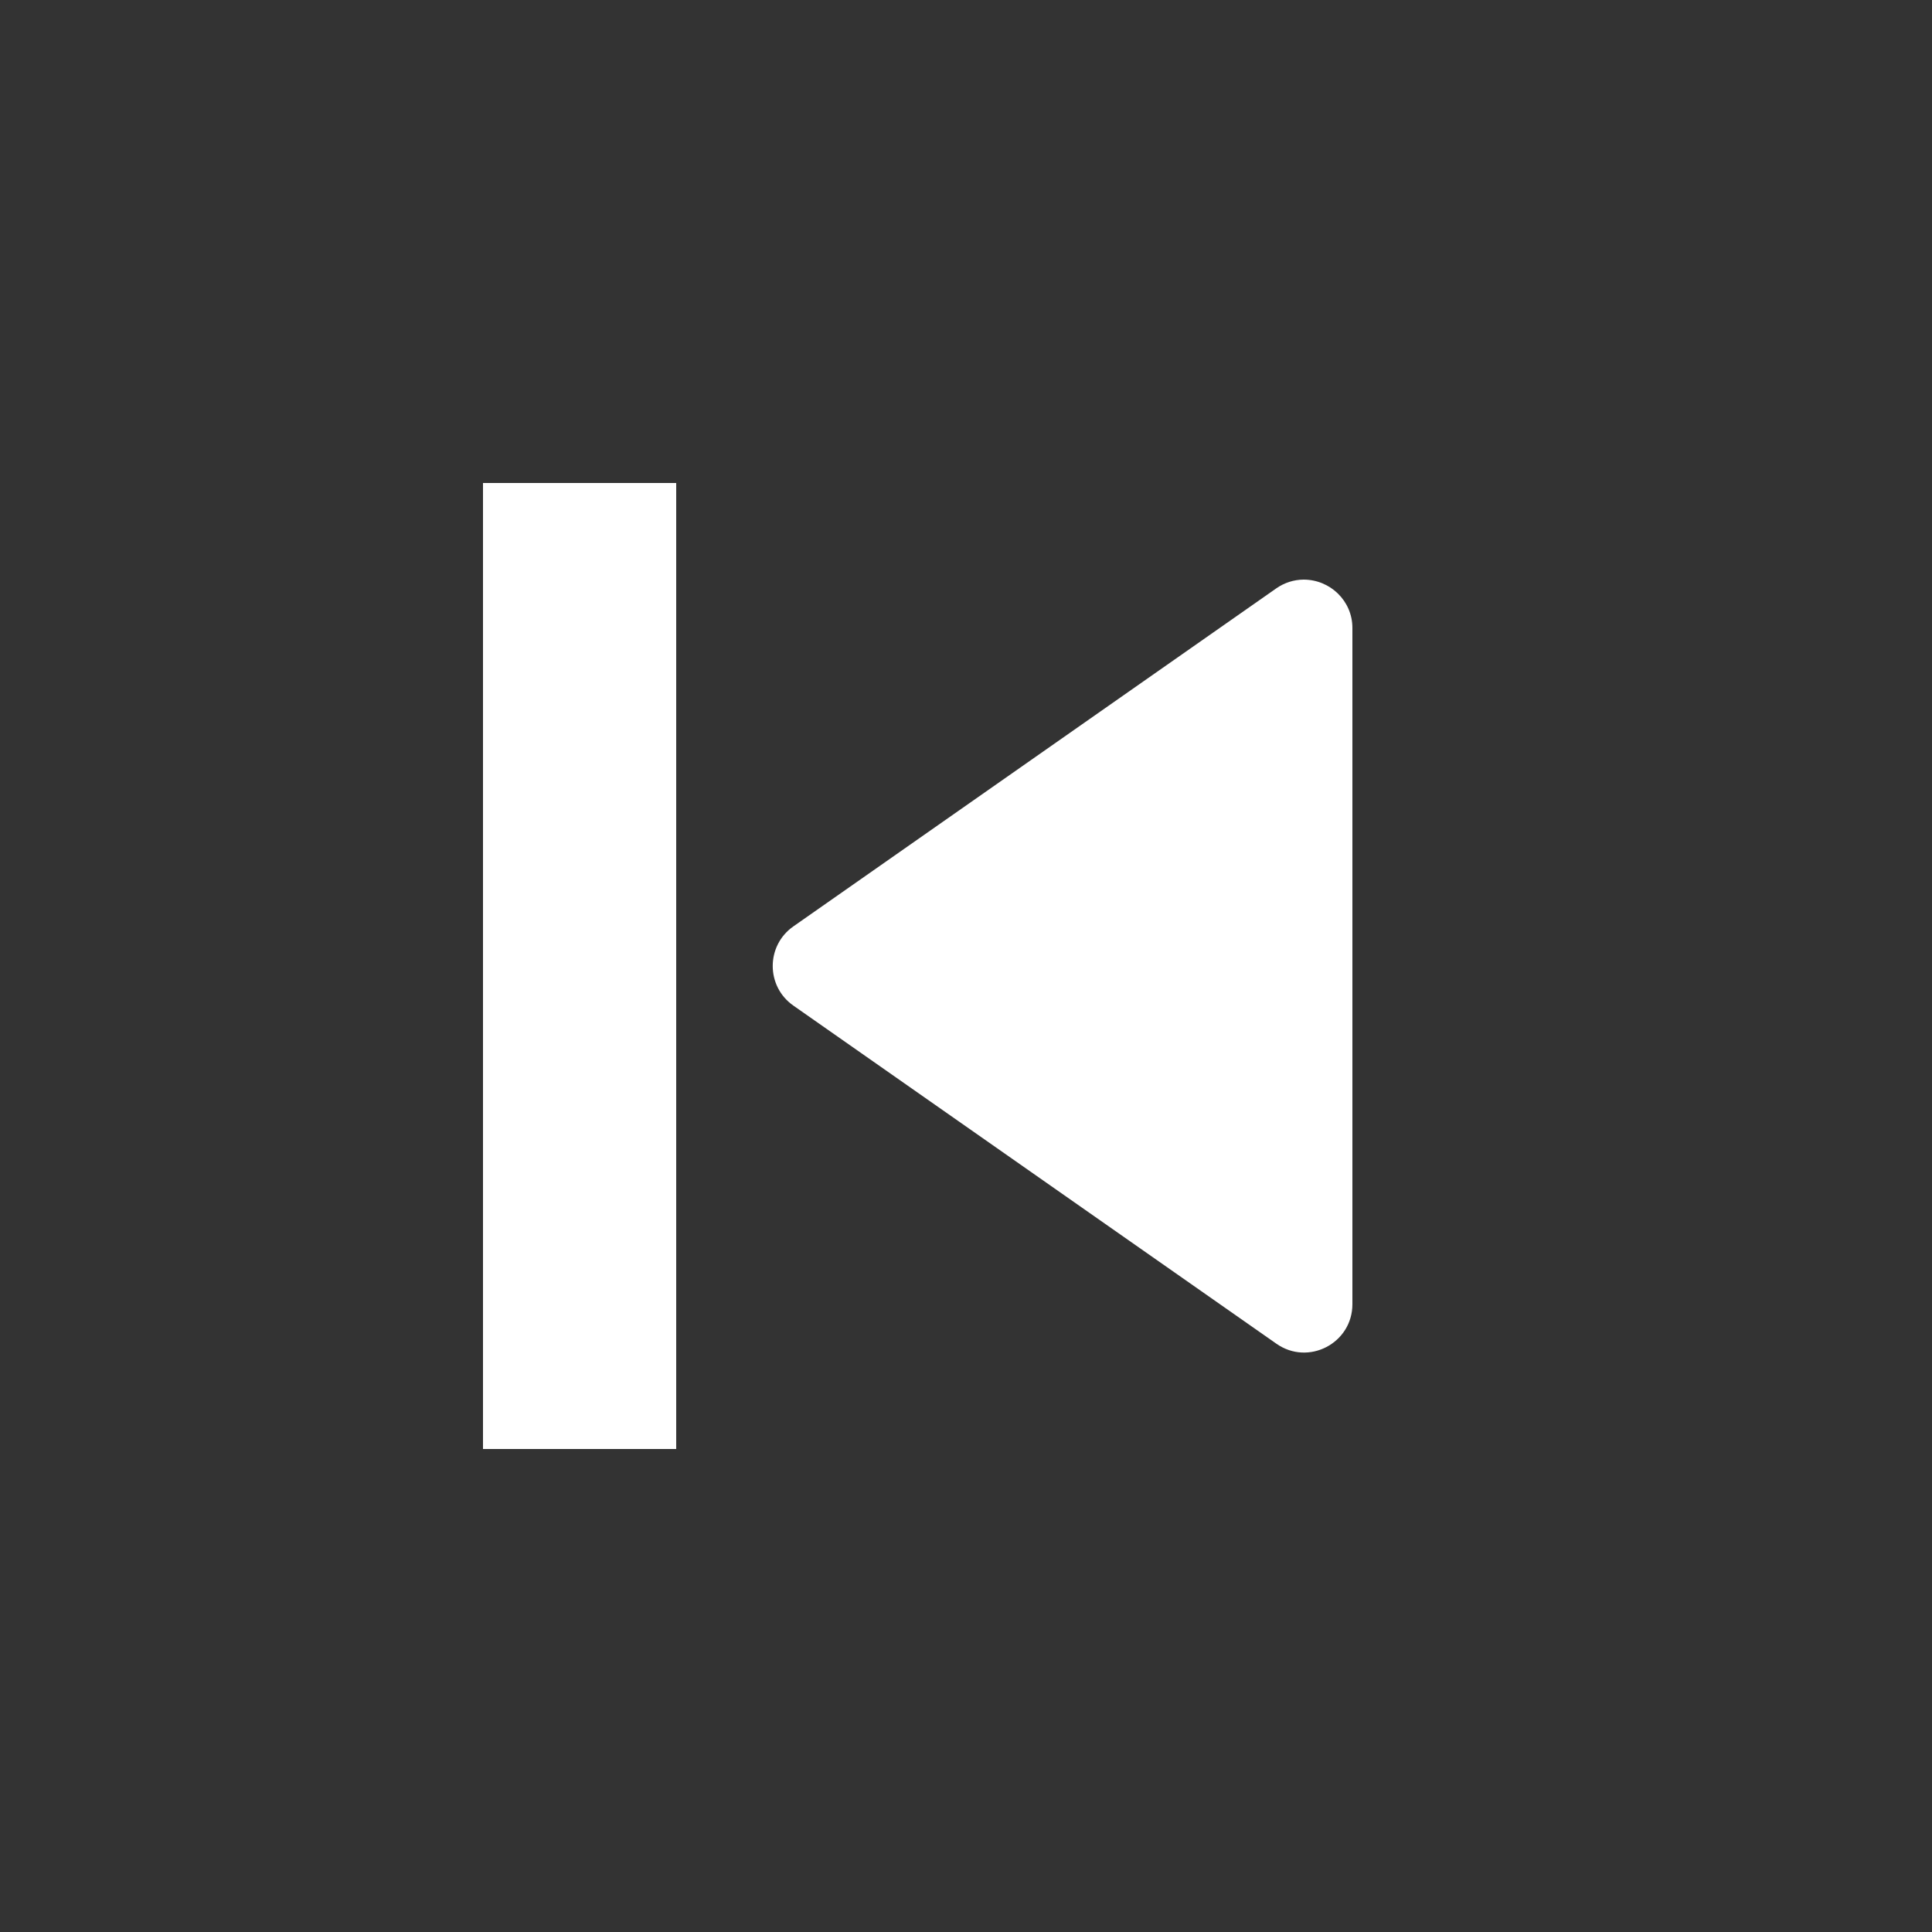 <svg xmlns="http://www.w3.org/2000/svg" height="64" width="64" viewBox="66 218 20 20">
  <rect x="66" y="218" width="20" height="20" fill="#333333" stroke="none"/>
  <g id="rew" style="" data-label="K-4">
    <path d="m 79.494,224 c 0.278,0 0.506,0.222 0.506,0.5 v 7 c 6.1e-4,0.405 -0.455,0.643 -0.787,0.41 l -5,-3.5 c -0.285,-0.199 -0.285,-0.621 0,-0.82 l 5,-3.5 c 0.083,-0.058 0.181,-0.089 0.281,-0.09 z M 73,223 v 10 h -2 v -10 z" style="fill: #ffffff; fill-rule: evenodd; stroke-linecap: round; stroke-linejoin: round;" id="path9203"></path>
  </g>
</svg>